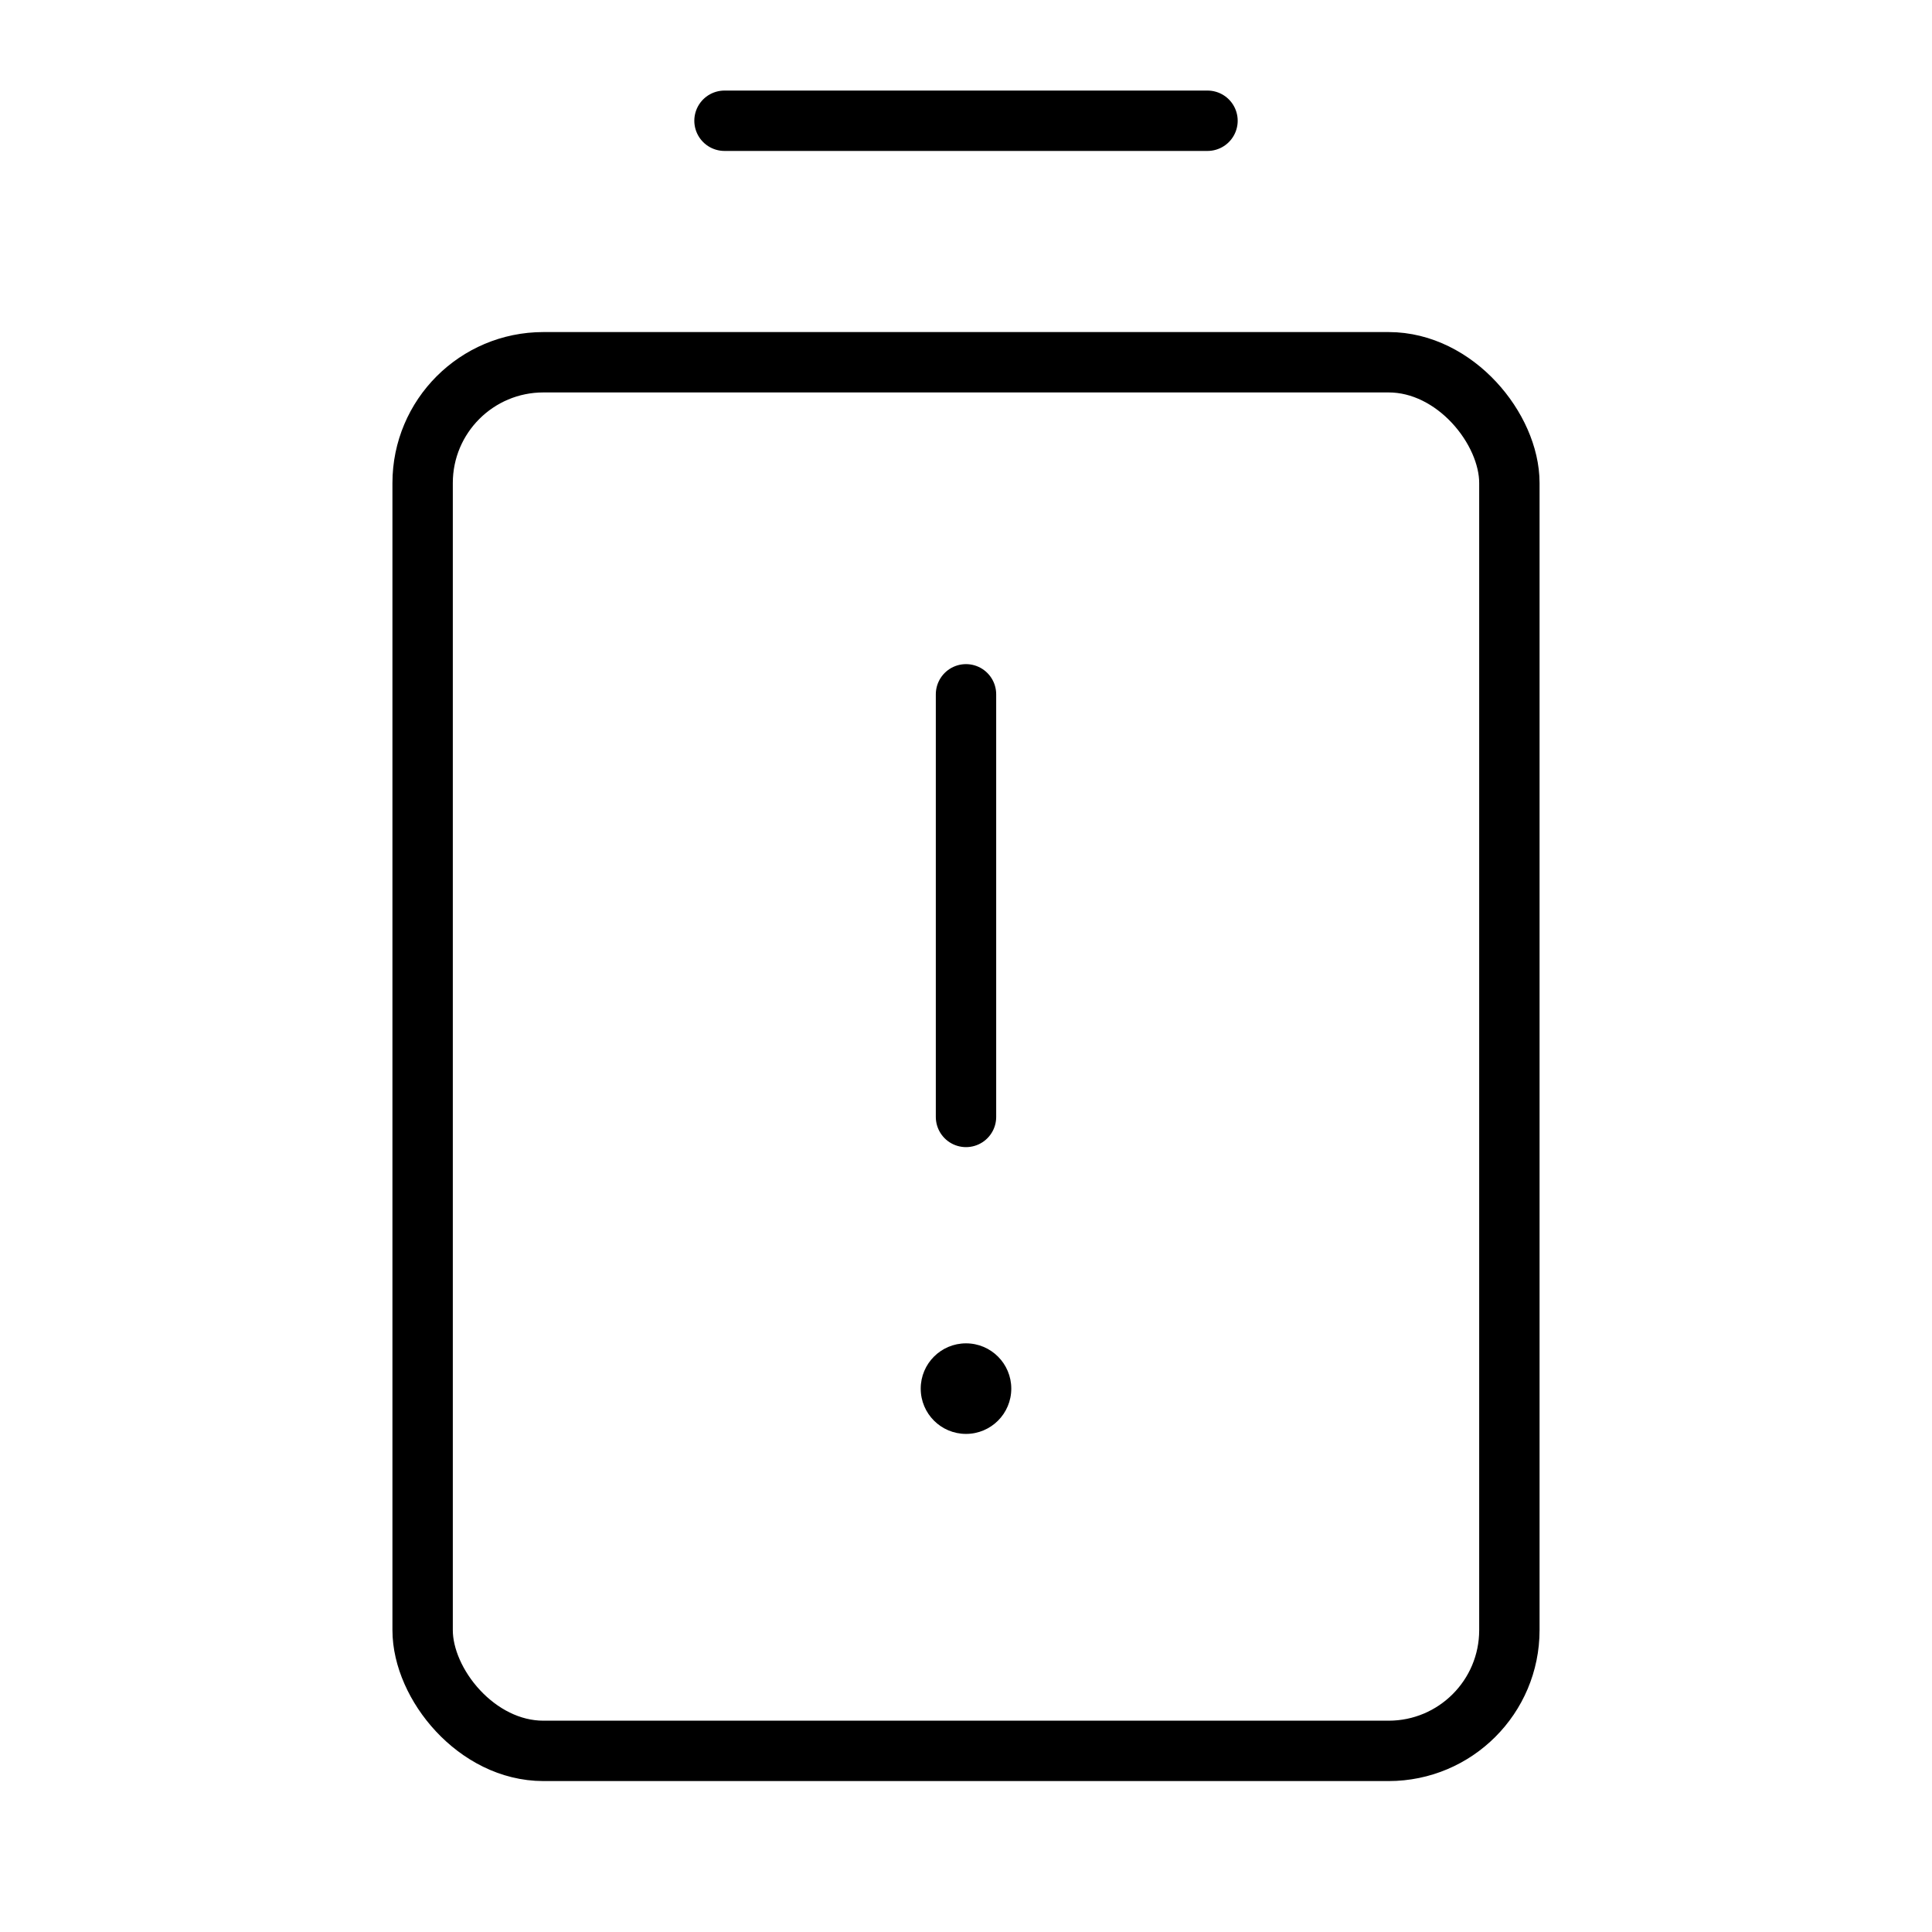 <svg id="Raw" xmlns="http://www.w3.org/2000/svg" viewBox="0 0 256 256">
  <rect width="256" height="256" fill="none"/>
  <line x1="128" y1="92" x2="128" y2="148" fill="none" stroke="#000" stroke-linecap="round" stroke-linejoin="round" stroke-width="8"/>
  <circle cx="128" cy="184" r="6"/>
  <line x1="96" y1="16" x2="160" y2="16" fill="none" stroke="#000" stroke-linecap="round" stroke-linejoin="round" stroke-width="8"/>
  <rect x="56" y="48" width="144" height="184" rx="16" stroke-width="8" stroke="#000" stroke-linecap="round" stroke-linejoin="round" fill="none"/>
</svg>
